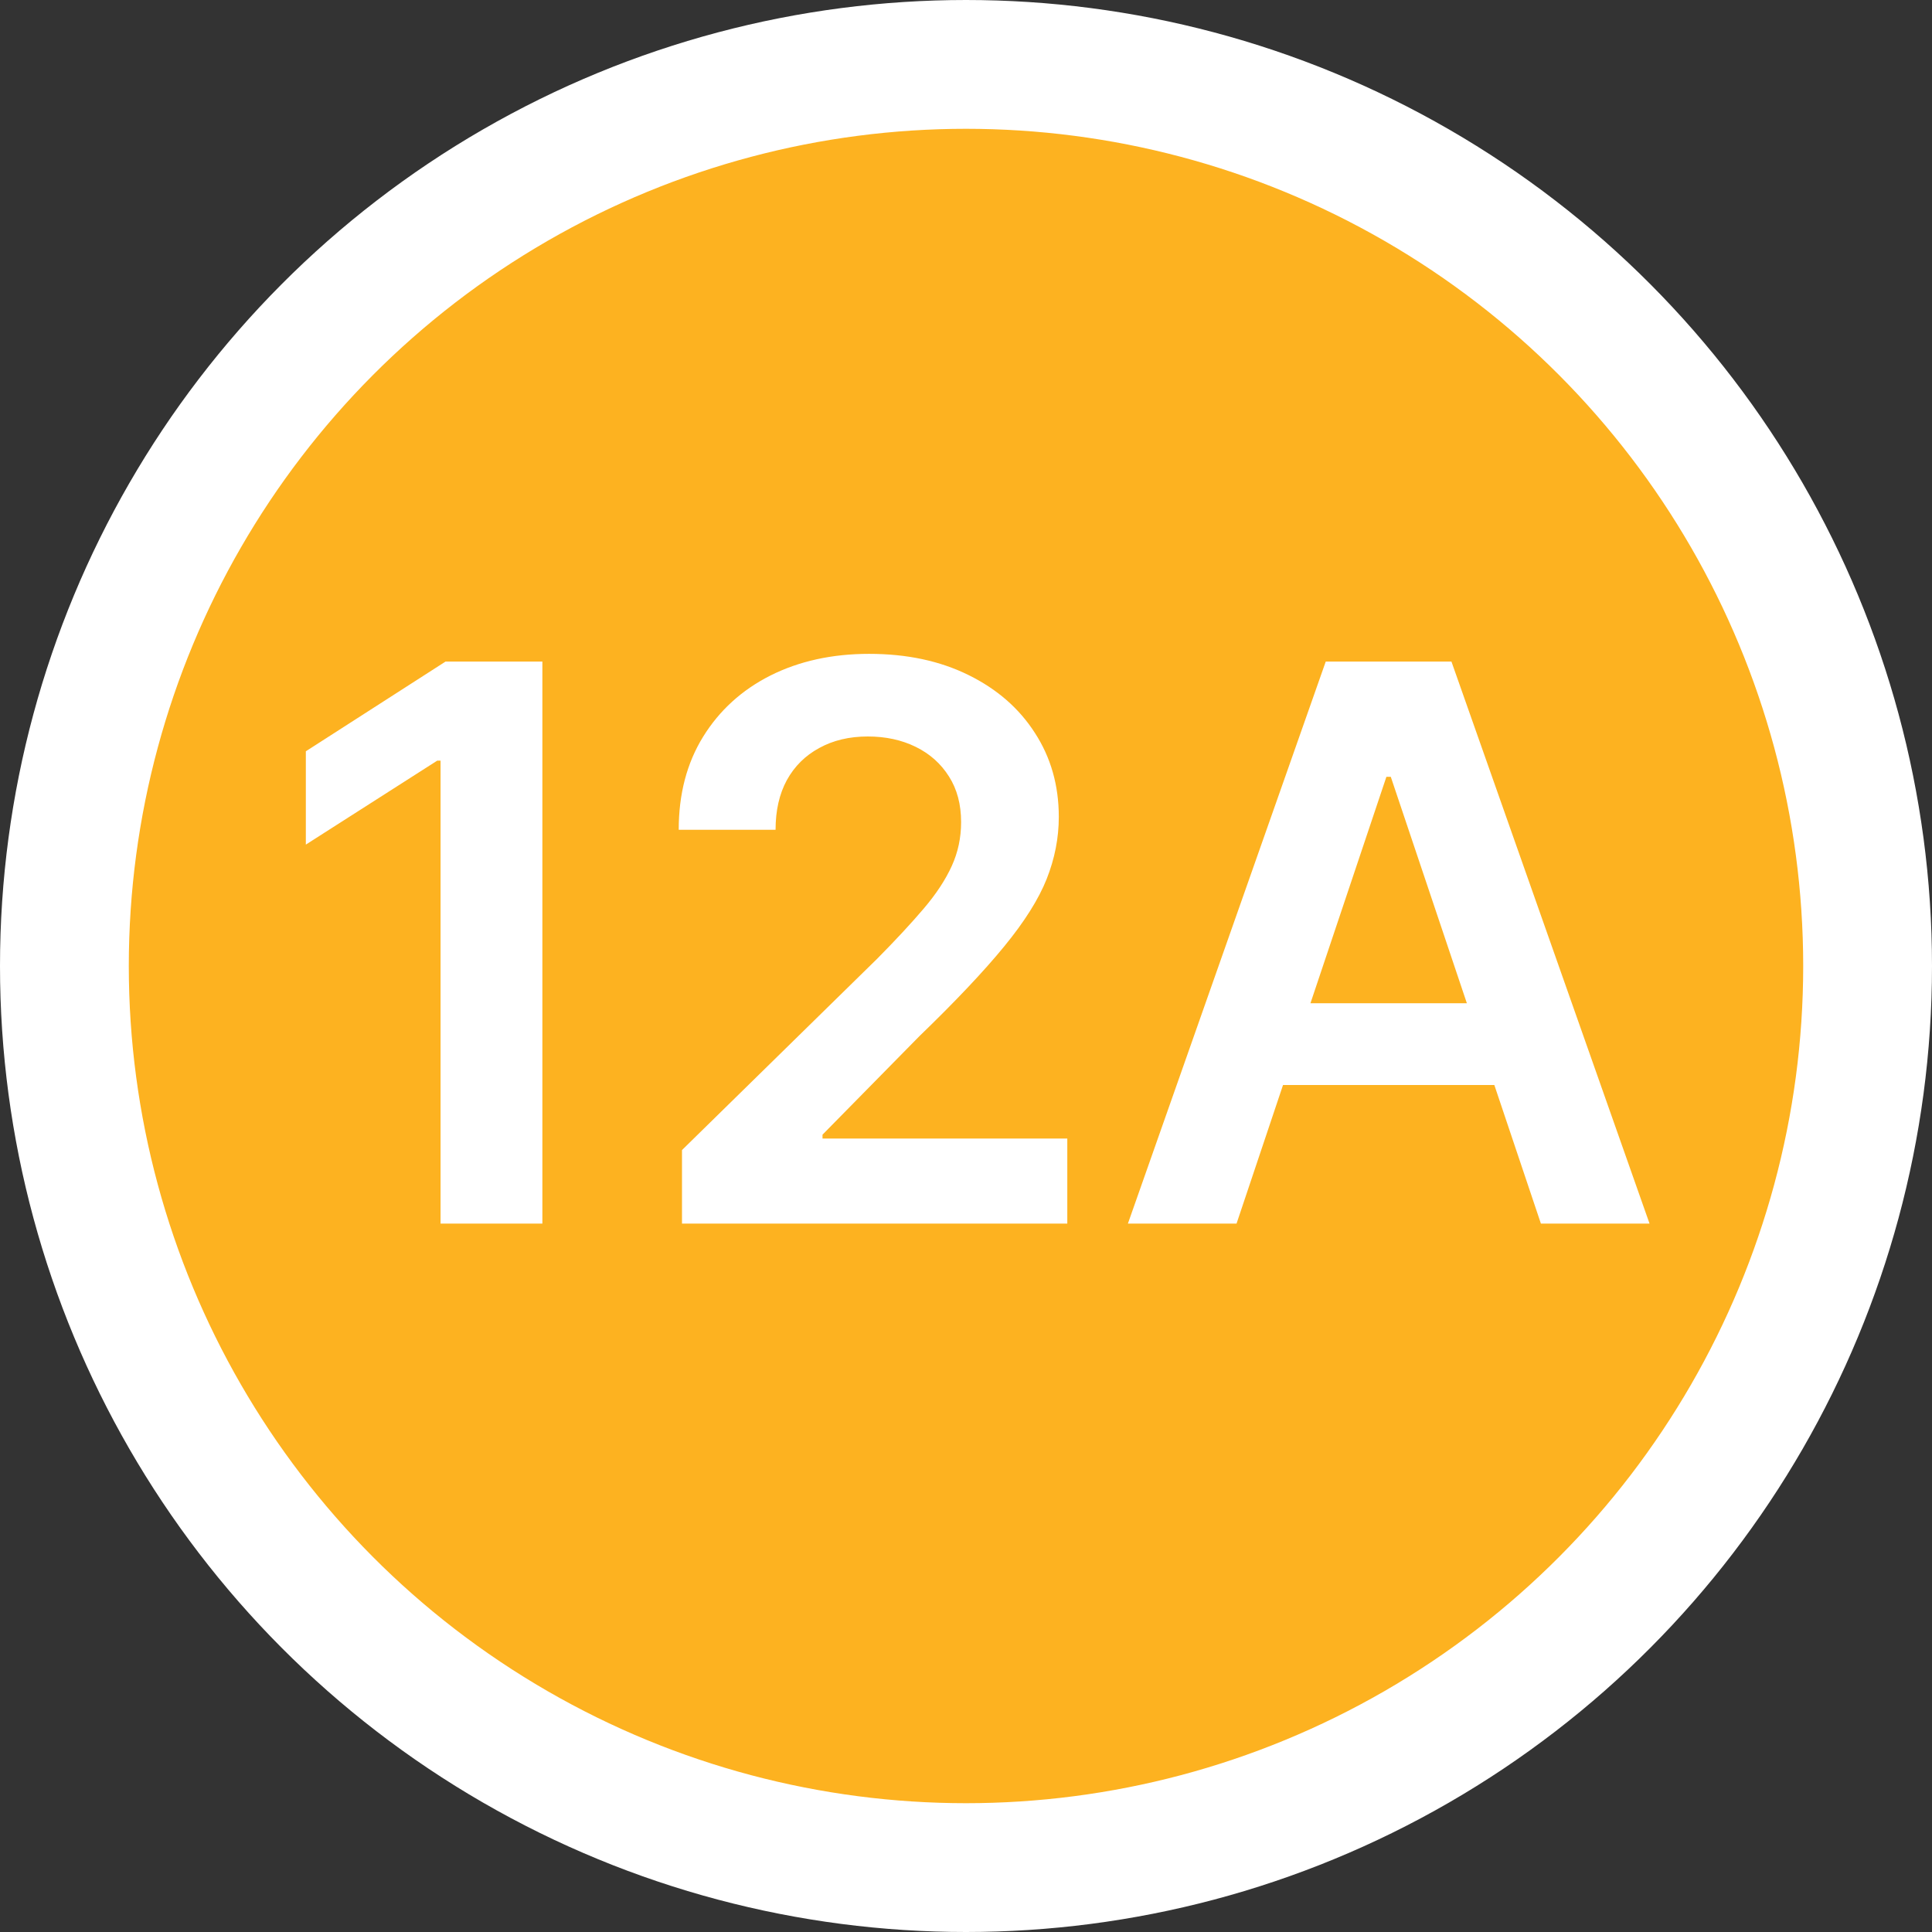 <svg width="30" height="30" viewBox="0 0 30 30" fill="none" xmlns="http://www.w3.org/2000/svg">
<rect x="0" y="0" width="30" height="30" fill="#333333" stroke="none"/>
<circle cx="15" cy="15" r="14" fill="#FDB220" stroke="white" stroke-width="2"/>
<path d="M8.422 10.273V19H6.841V11.811H6.79L4.749 13.115V11.666L6.918 10.273H8.422ZM10.59 19V17.858L13.62 14.888C13.91 14.595 14.151 14.335 14.344 14.108C14.537 13.881 14.682 13.661 14.779 13.447C14.876 13.234 14.924 13.007 14.924 12.766C14.924 12.49 14.861 12.254 14.736 12.058C14.611 11.859 14.44 11.706 14.221 11.598C14.002 11.49 13.753 11.436 13.475 11.436C13.188 11.436 12.937 11.496 12.721 11.615C12.505 11.732 12.337 11.898 12.218 12.114C12.101 12.329 12.043 12.587 12.043 12.885H10.539C10.539 12.331 10.665 11.849 10.918 11.44C11.171 11.031 11.519 10.714 11.962 10.49C12.408 10.266 12.92 10.153 13.496 10.153C14.082 10.153 14.596 10.263 15.039 10.482C15.482 10.7 15.826 11 16.07 11.381C16.317 11.761 16.441 12.196 16.441 12.685C16.441 13.011 16.378 13.332 16.253 13.648C16.128 13.963 15.908 14.312 15.593 14.696C15.28 15.079 14.841 15.544 14.276 16.09L12.772 17.619V17.679H16.573V19H10.59ZM19.201 19H17.514L20.586 10.273H22.538L25.614 19H23.927L21.596 12.062H21.528L19.201 19ZM19.256 15.578H23.859V16.848H19.256V15.578Z" fill="white"/>
</svg>

